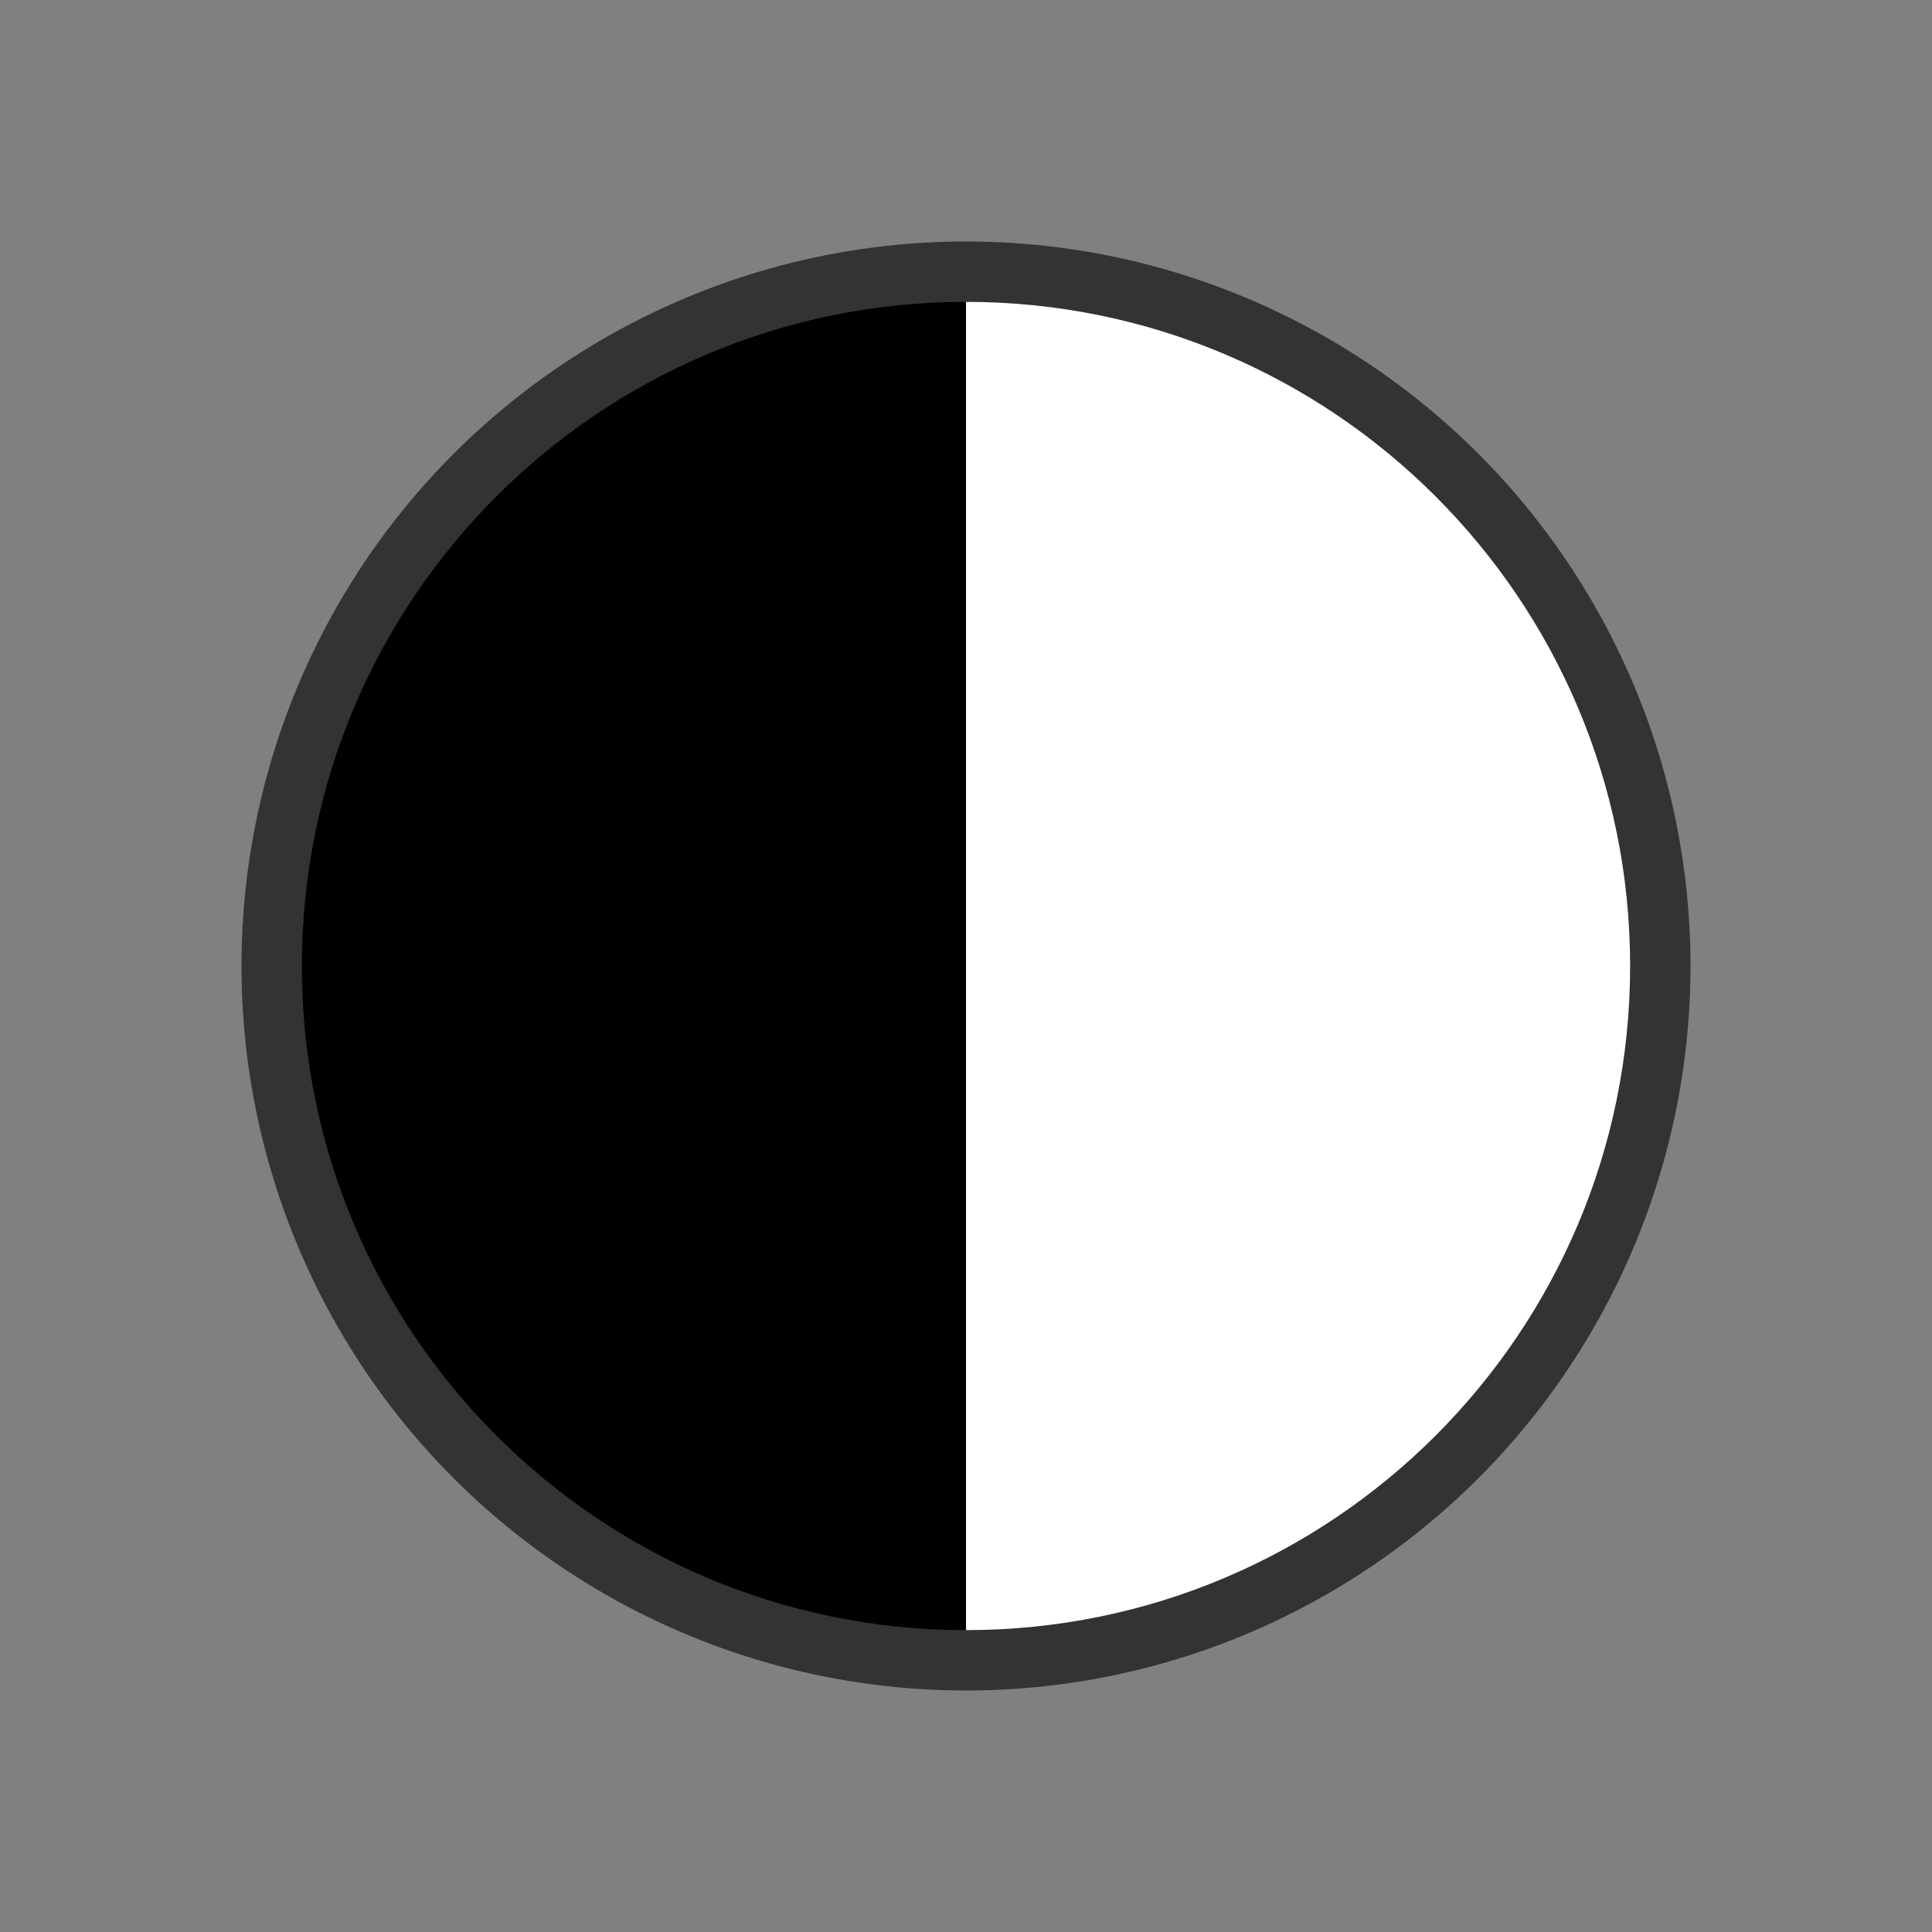<svg xmlns="http://www.w3.org/2000/svg" viewBox="0 0 32 32"><rect x="0" y="0" width="32" height="32" fill="#808080" stroke="none"/><circle cx="16" cy="16" r="12" opacity=".6"/><path d="M16 27C9.925 27 5 22.075 5 16S9.925 5 16 5z"/><path d="M16 27c6.075 0 11-4.925 11-11S22.075 5 16 5z" fill="#fff"/></svg>